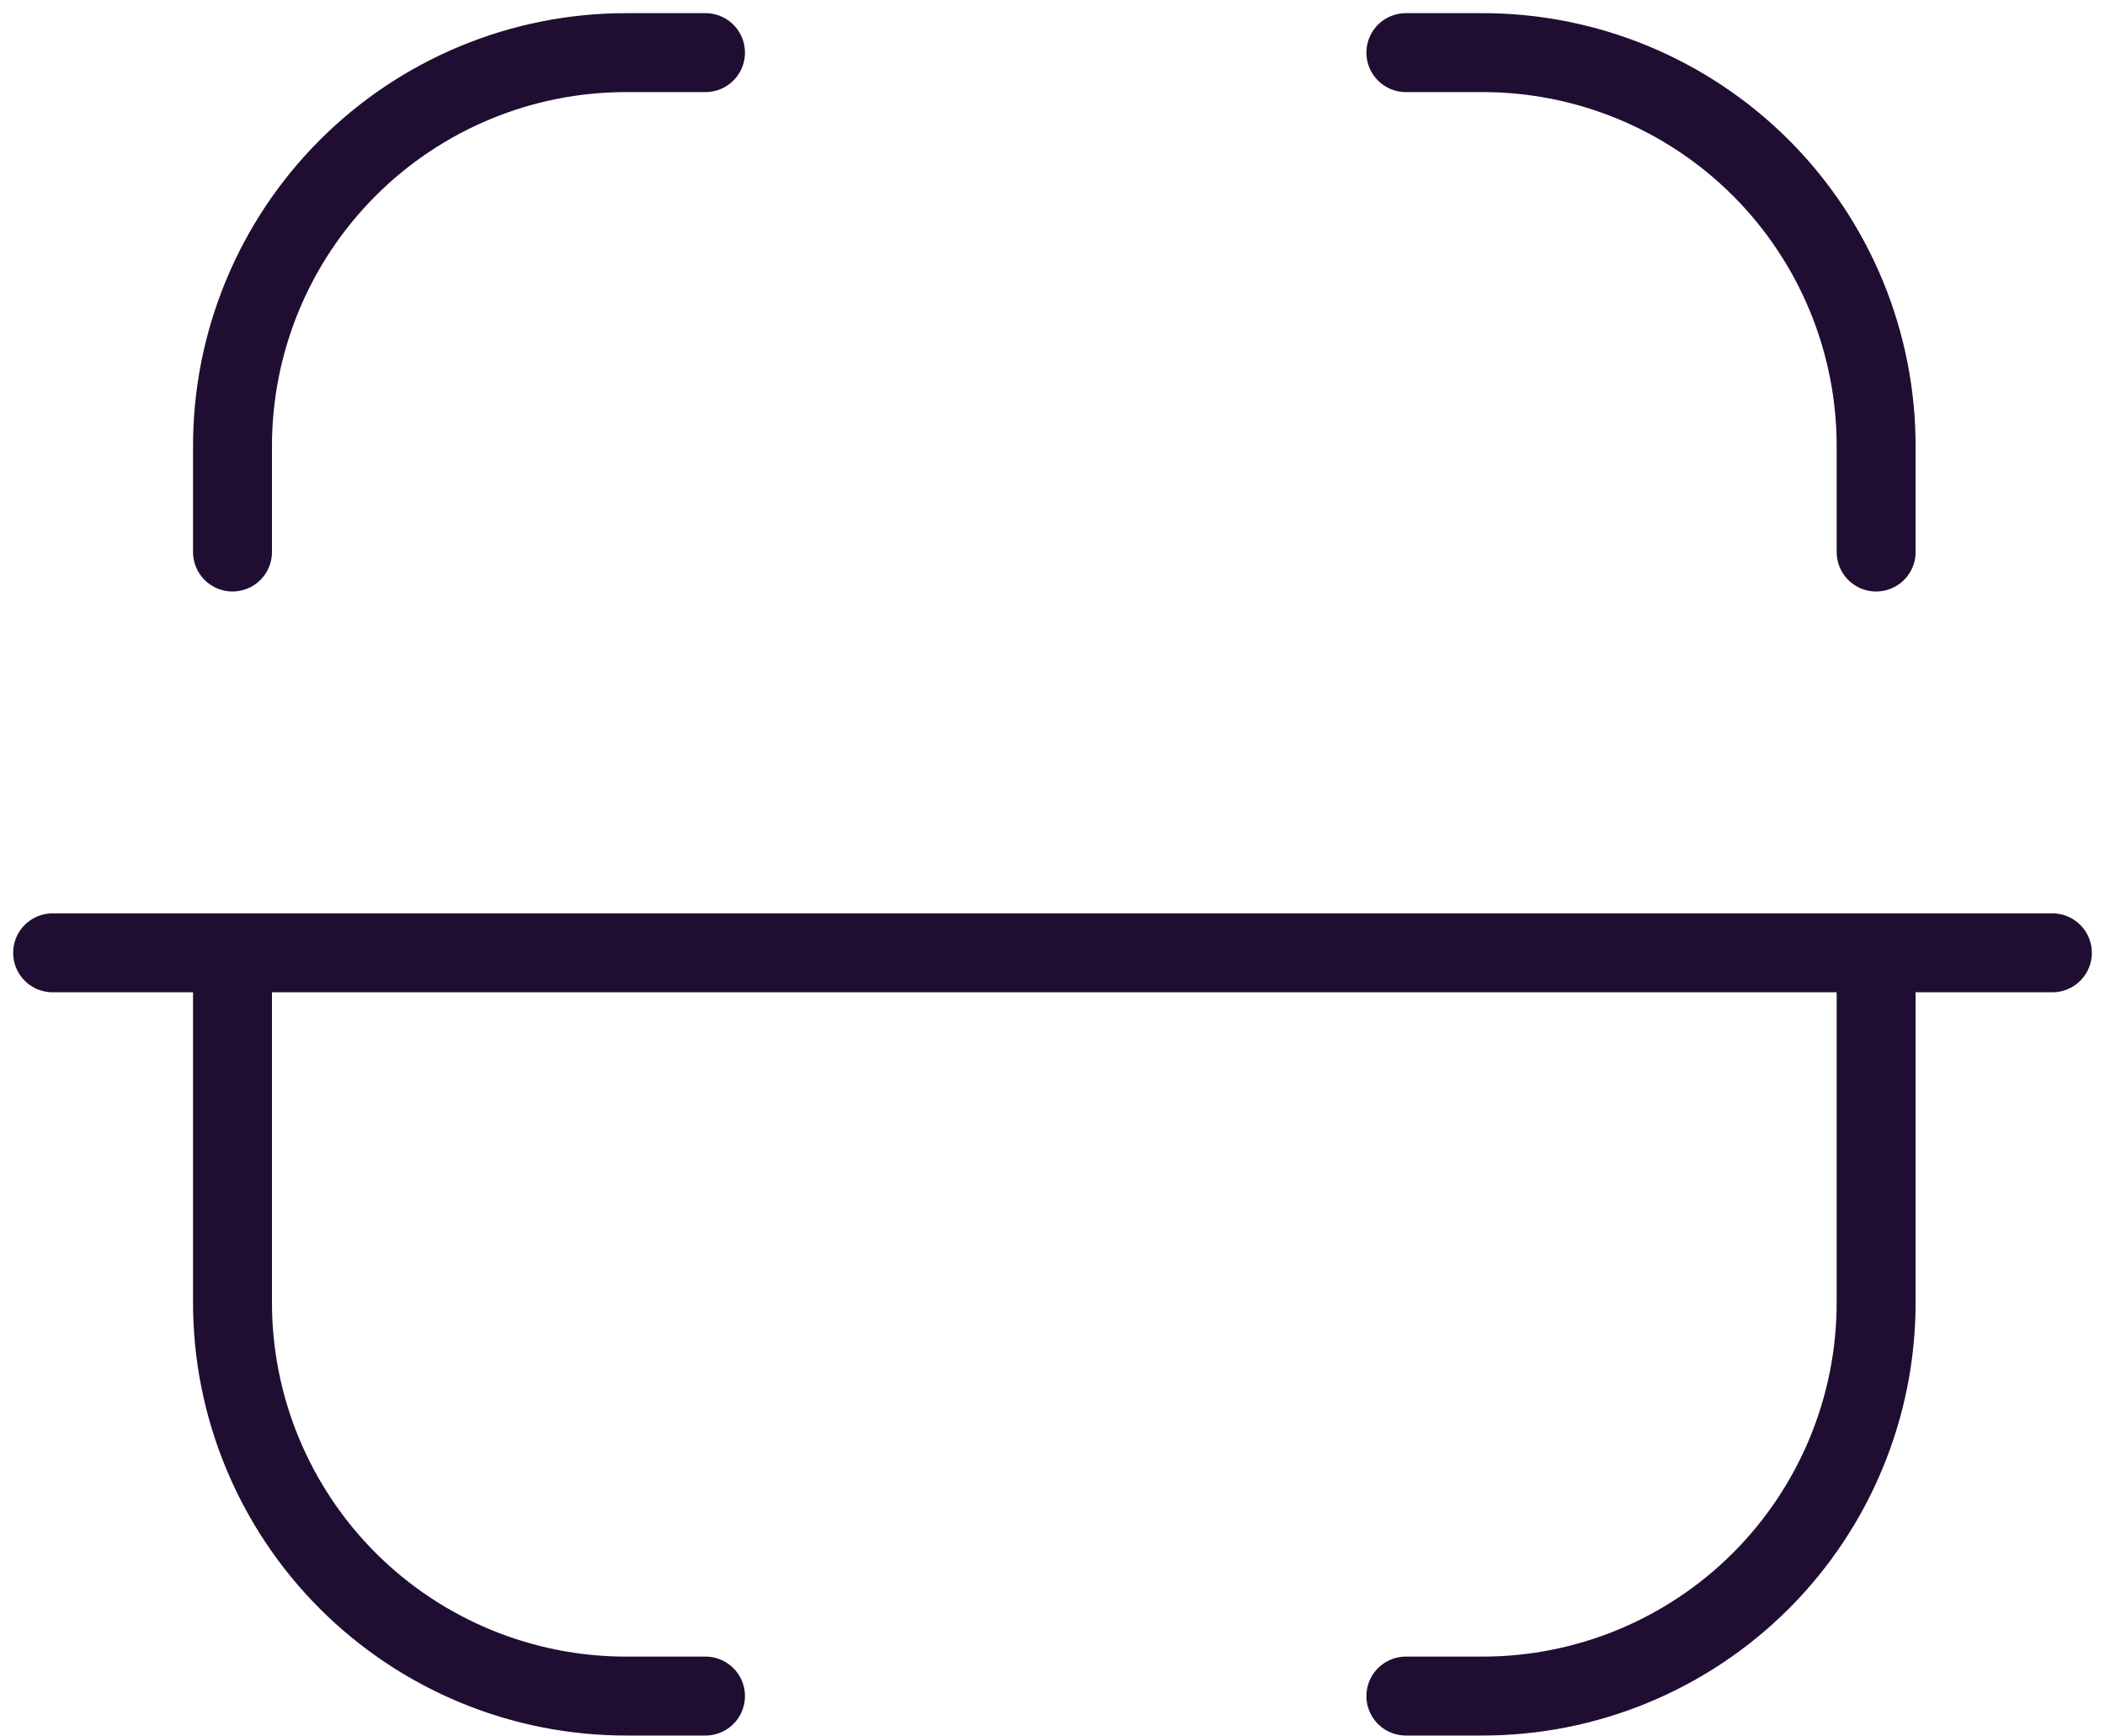 <svg width="40" height="33" viewBox="0 0 40 33" fill="none" xmlns="http://www.w3.org/2000/svg">
<path d="M35.651 10.491V8.496C35.656 6.506 34.867 4.597 33.461 3.19C32.054 1.784 30.145 0.995 28.155 1H26.715M4.418 10.491V8.496C4.413 6.51 5.199 4.603 6.602 3.197C8.005 1.79 9.91 1 11.897 1H13.406M35.651 18.109V24.737C35.656 26.727 34.867 28.636 33.461 30.043C32.054 31.449 30.145 32.238 28.155 32.233H26.715M4.418 18.109V24.737C4.413 26.727 5.202 28.636 6.608 30.043C8.015 31.449 9.924 32.238 11.914 32.233H13.406" stroke="#200E32" stroke-width="1.5" stroke-linecap="round" stroke-linejoin="round"/>
<path d="M39 18.108H1" stroke="#200E32" stroke-width="1.5" stroke-linecap="round" stroke-linejoin="round"/>
</svg>
